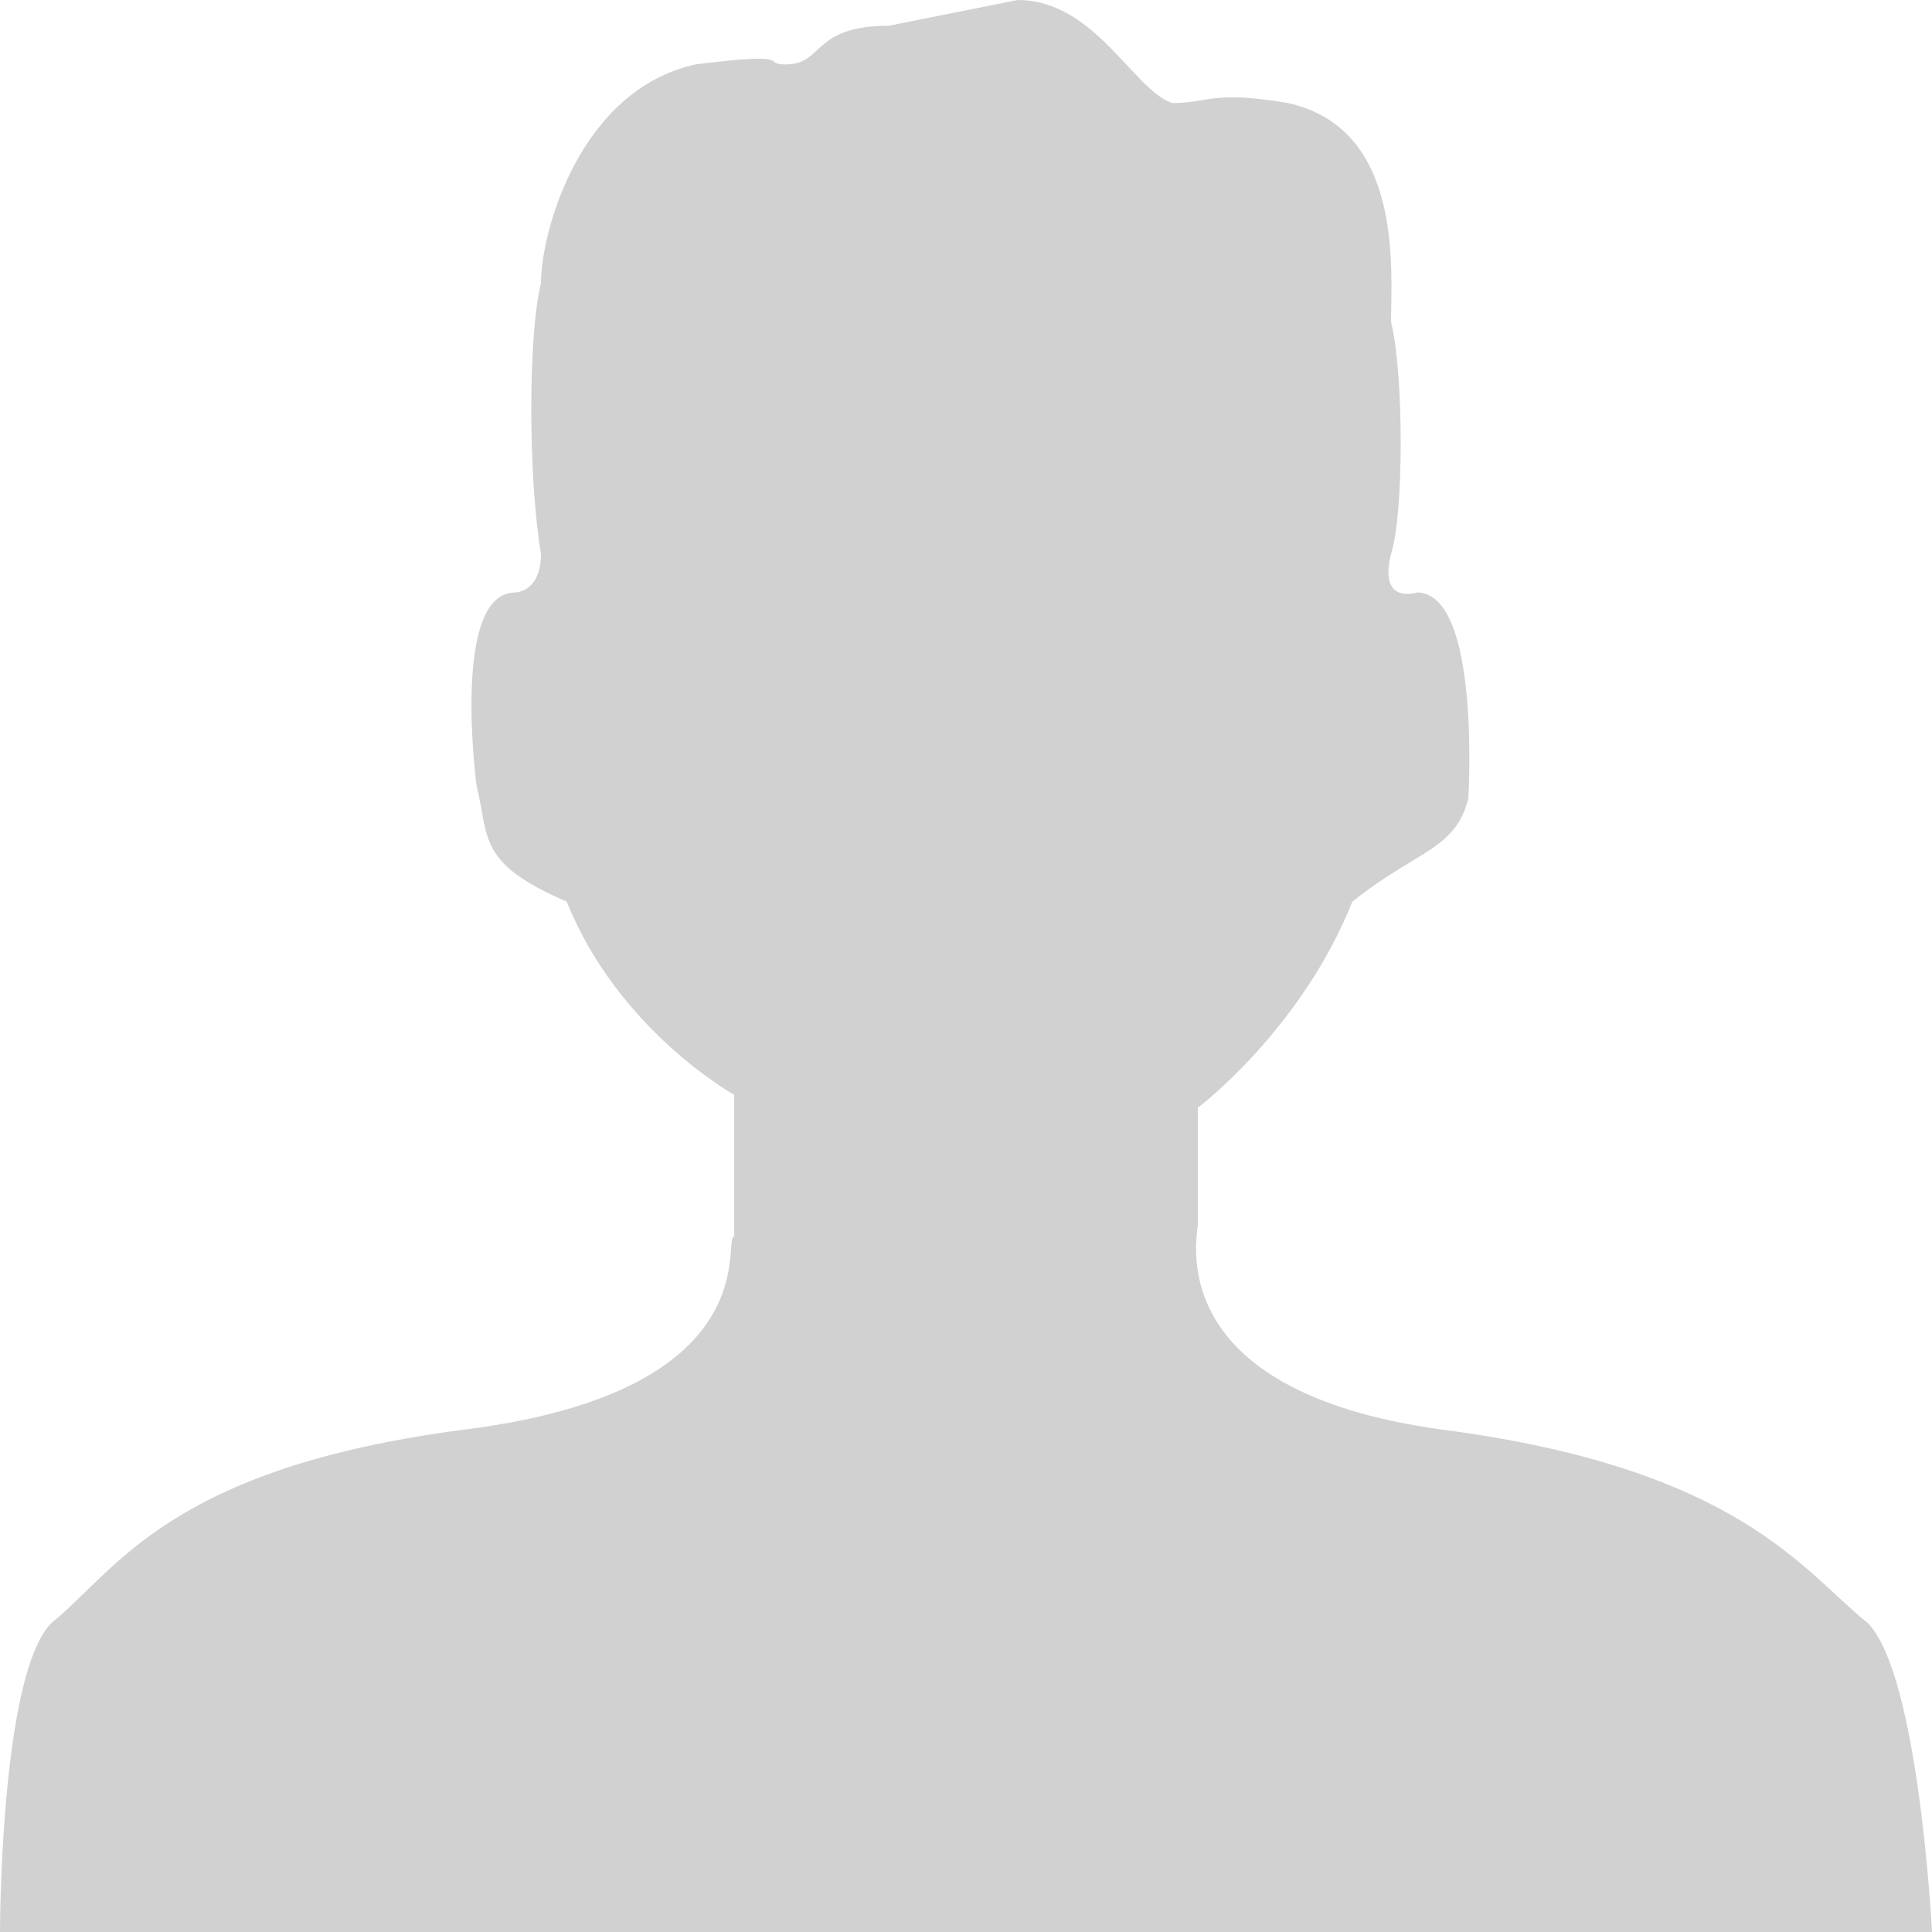 <svg version="1.2" xmlns="http://www.w3.org/2000/svg" viewBox="0 0 15 15" width="15" height="15"><style>.a{fill:#d1d1d1}</style><path class="a" d="m7.9 0c0.6 0 0.9 0.7 1.2 0.8 0.3 0 0.3-0.1 0.9 0 0.9 0.2 0.8 1.3 0.8 1.7 0.1 0.4 0.1 1.5 0 1.8-0.1 0.4 0.2 0.3 0.2 0.3 0.5 0 0.4 1.6 0.4 1.6-0.1 0.4-0.4 0.4-0.9 0.8-0.4 1-1.2 1.6-1.2 1.6 0 0 0 0.7 0 0.9 0 0.1-0.3 1.3 1.9 1.6 2.3 0.3 2.8 1.1 3.3 1.5 0.4 0.4 0.5 2.4 0.5 2.4h-15c0 0 0-2 0.4-2.4 0.5-0.4 0.9-1.2 3.2-1.5 2.4-0.3 2-1.5 2.1-1.5 0-0.5 0-1.1 0-1.1 0 0-0.9-0.5-1.3-1.5-0.7-0.3-0.6-0.5-0.7-0.9 0 0-0.2-1.5 0.3-1.5 0 0 0.2 0 0.2-0.3-0.1-0.6-0.1-1.7 0-2.1 0-0.4 0.3-1.5 1.2-1.7 0.8-0.1 0.5 0 0.7 0 0.3 0 0.2-0.3 0.8-0.3z"/></svg>